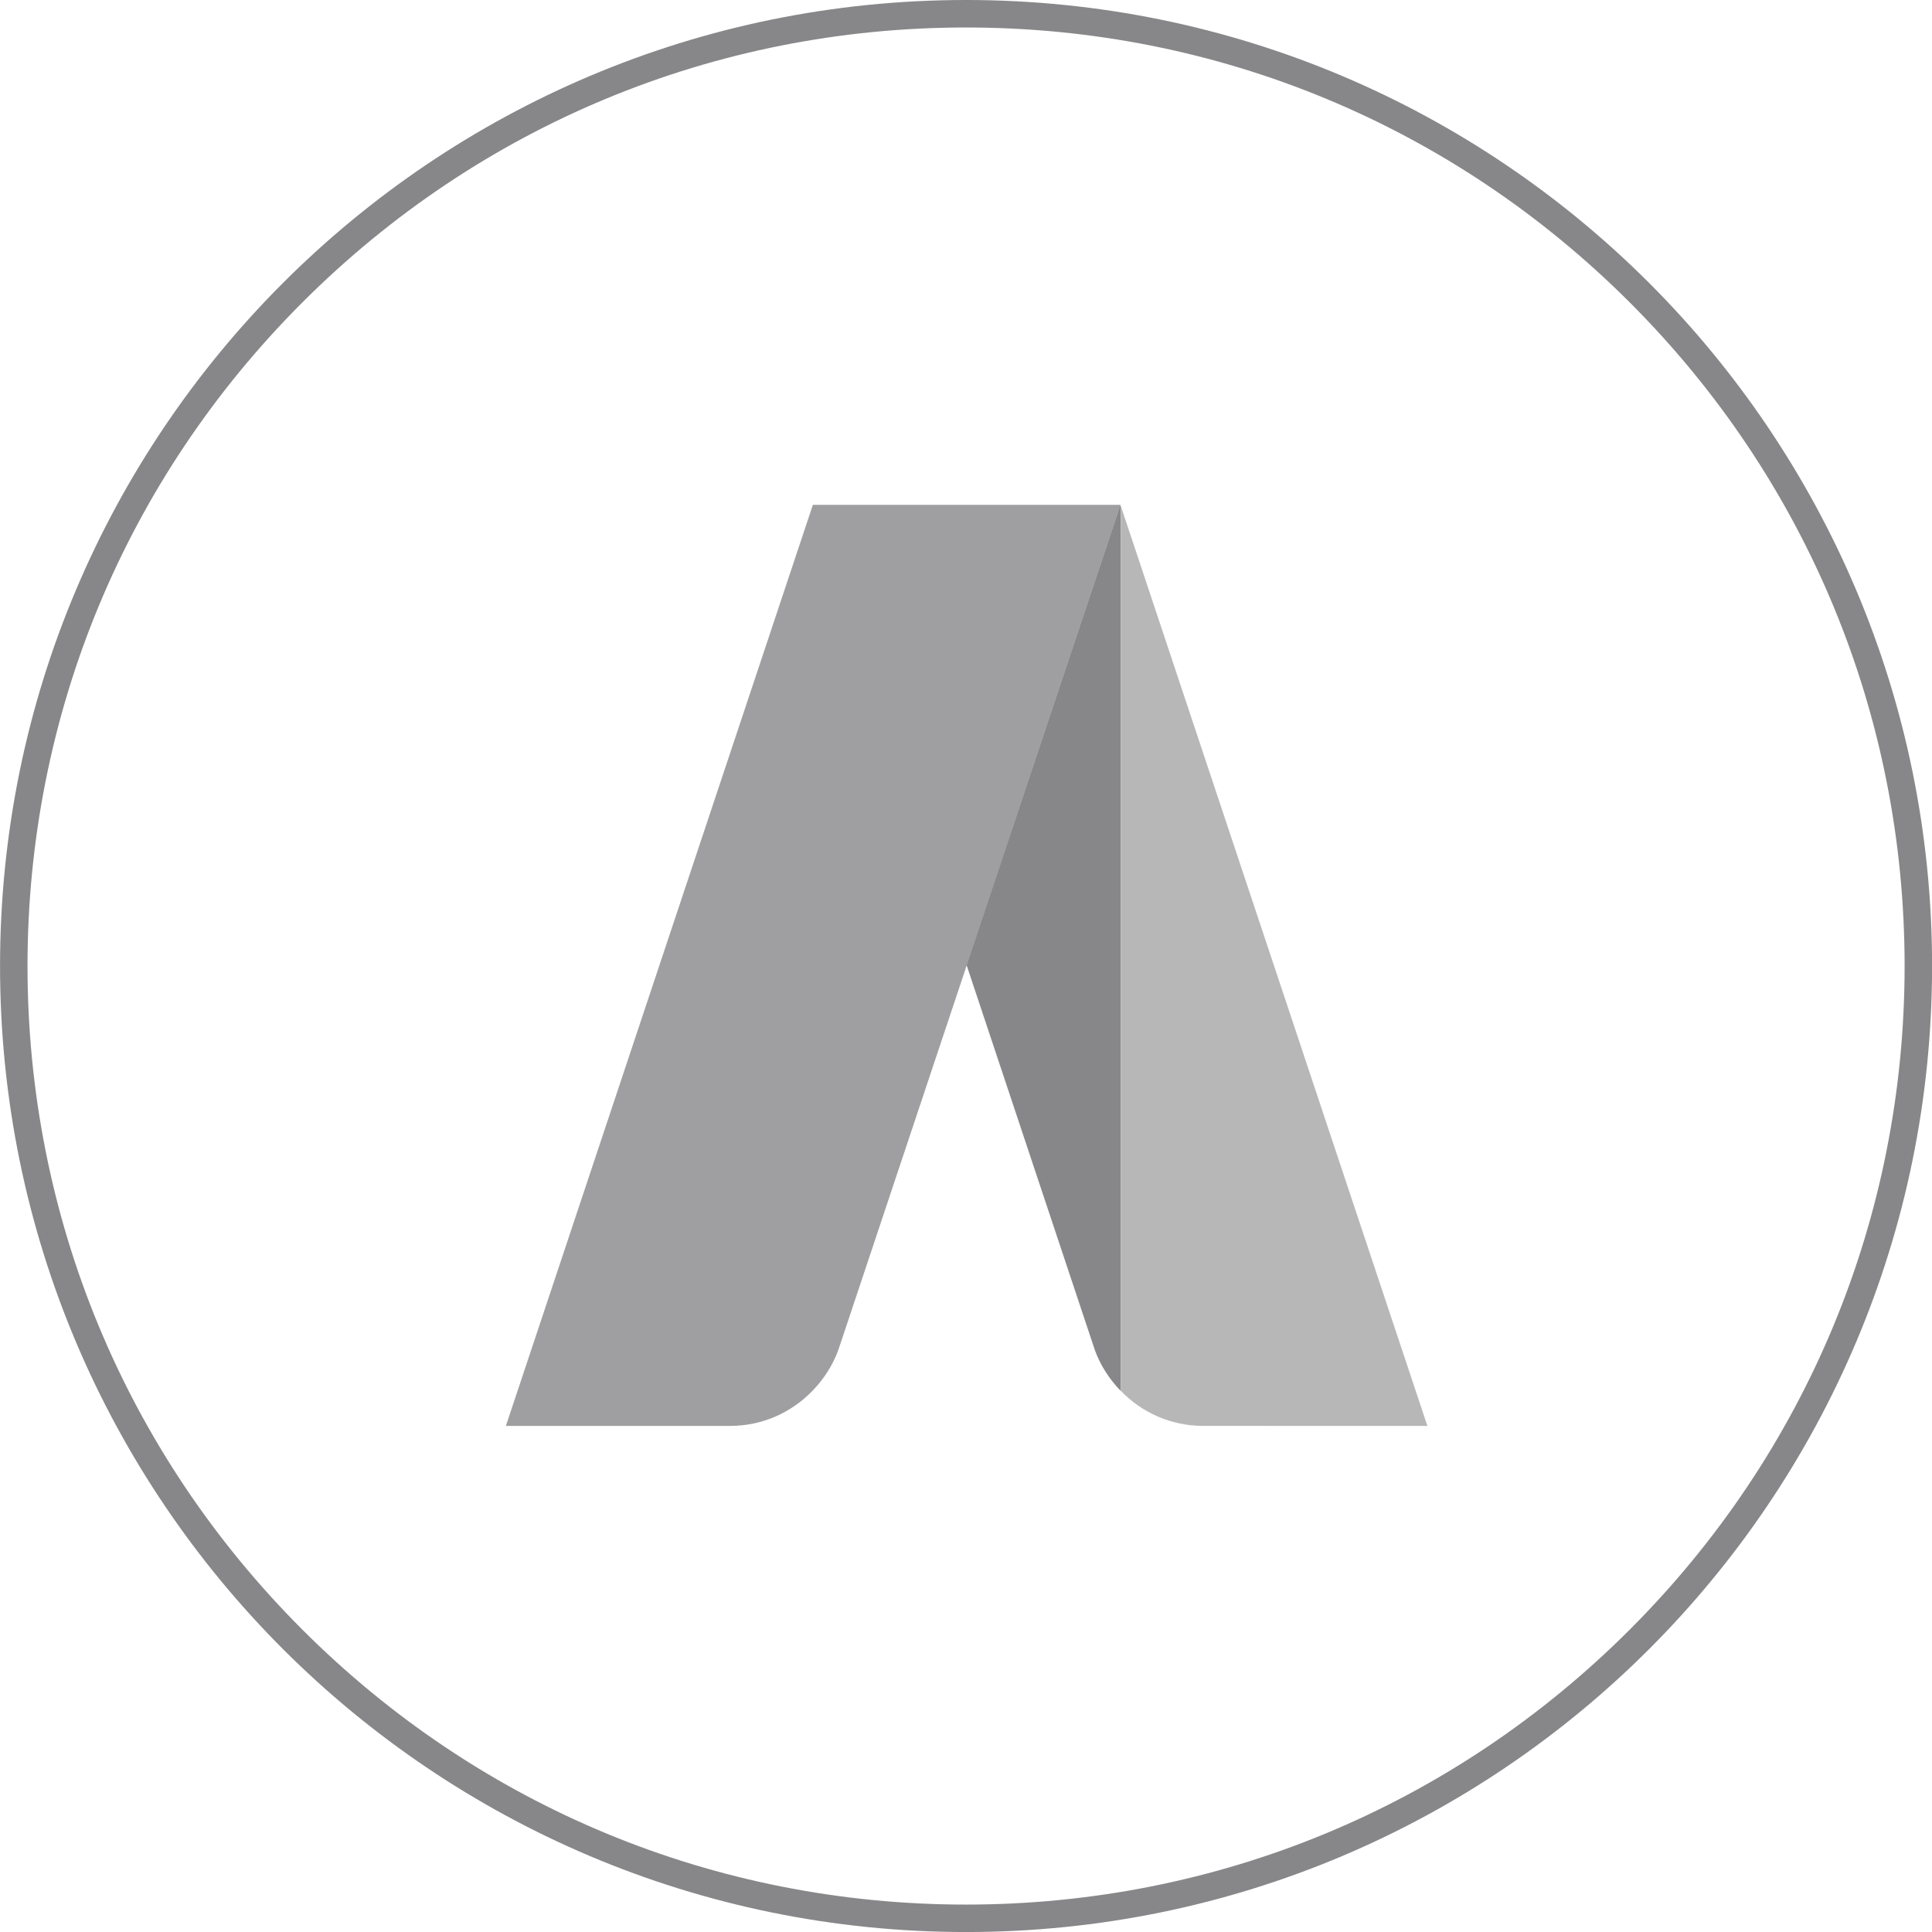 <svg width="128" height="128" viewBox="0 0 124 124" xmlns="http://www.w3.org/2000/svg"><defs><clipPath id="a"><path d="M0 357.165h357.165V0H0z"/></clipPath><clipPath id="b"><path d="M206.61 262.14h55.759V94.85H206.61z"/></clipPath><clipPath id="c"><path d="M94.797 262.32h111.74V94.85H94.797z"/></clipPath></defs><path d="M62.004 0C27.762 0 .003 27.758.003 62.001s27.758 62.001 62.001 62.001 62.001-27.758 62.001-62S96.247 0 62.004 0m0 1.764c16.09 0 31.216 6.266 42.595 17.643C115.976 30.784 122.242 45.91 122.242 62s-6.266 31.217-17.643 42.595C93.22 115.973 78.095 122.24 62.004 122.24s-31.216-6.266-42.595-17.643S1.766 78.092 1.766 62.001 8.032 30.785 19.41 19.407 45.913 1.764 62.004 1.764" fill="#878789"/><g clip-path="url(#a)" transform="matrix(.353 0 0 -.353 -1 125)"><g clip-path="url(#b)" opacity=".6"><path d="M221.57 94.855l40.801-.007-.041.096-55.718 167.195V101.23c3.785-3.915 9.067-6.375 14.958-6.375" fill="#878789"/></g><path d="M178.58 178.62l23.288-69.89c.007-.014.007-.027.014-.048 1.017-2.829 2.658-5.344 4.708-7.455v160.9l-.062.164z" fill="#878789"/><g clip-path="url(#c)" opacity=".8"><path d="M150.65 262.3l-.007-.062-.02.062L94.842 94.94l-.041-.089h40.802c5.883 0 11.172 2.46 14.958 6.389 2.05 2.118 3.69 4.626 4.708 7.455.007.021.007.034.014.041l51.263 153.58h-55.903v-.021z" fill="#878789"/></g></g></svg>